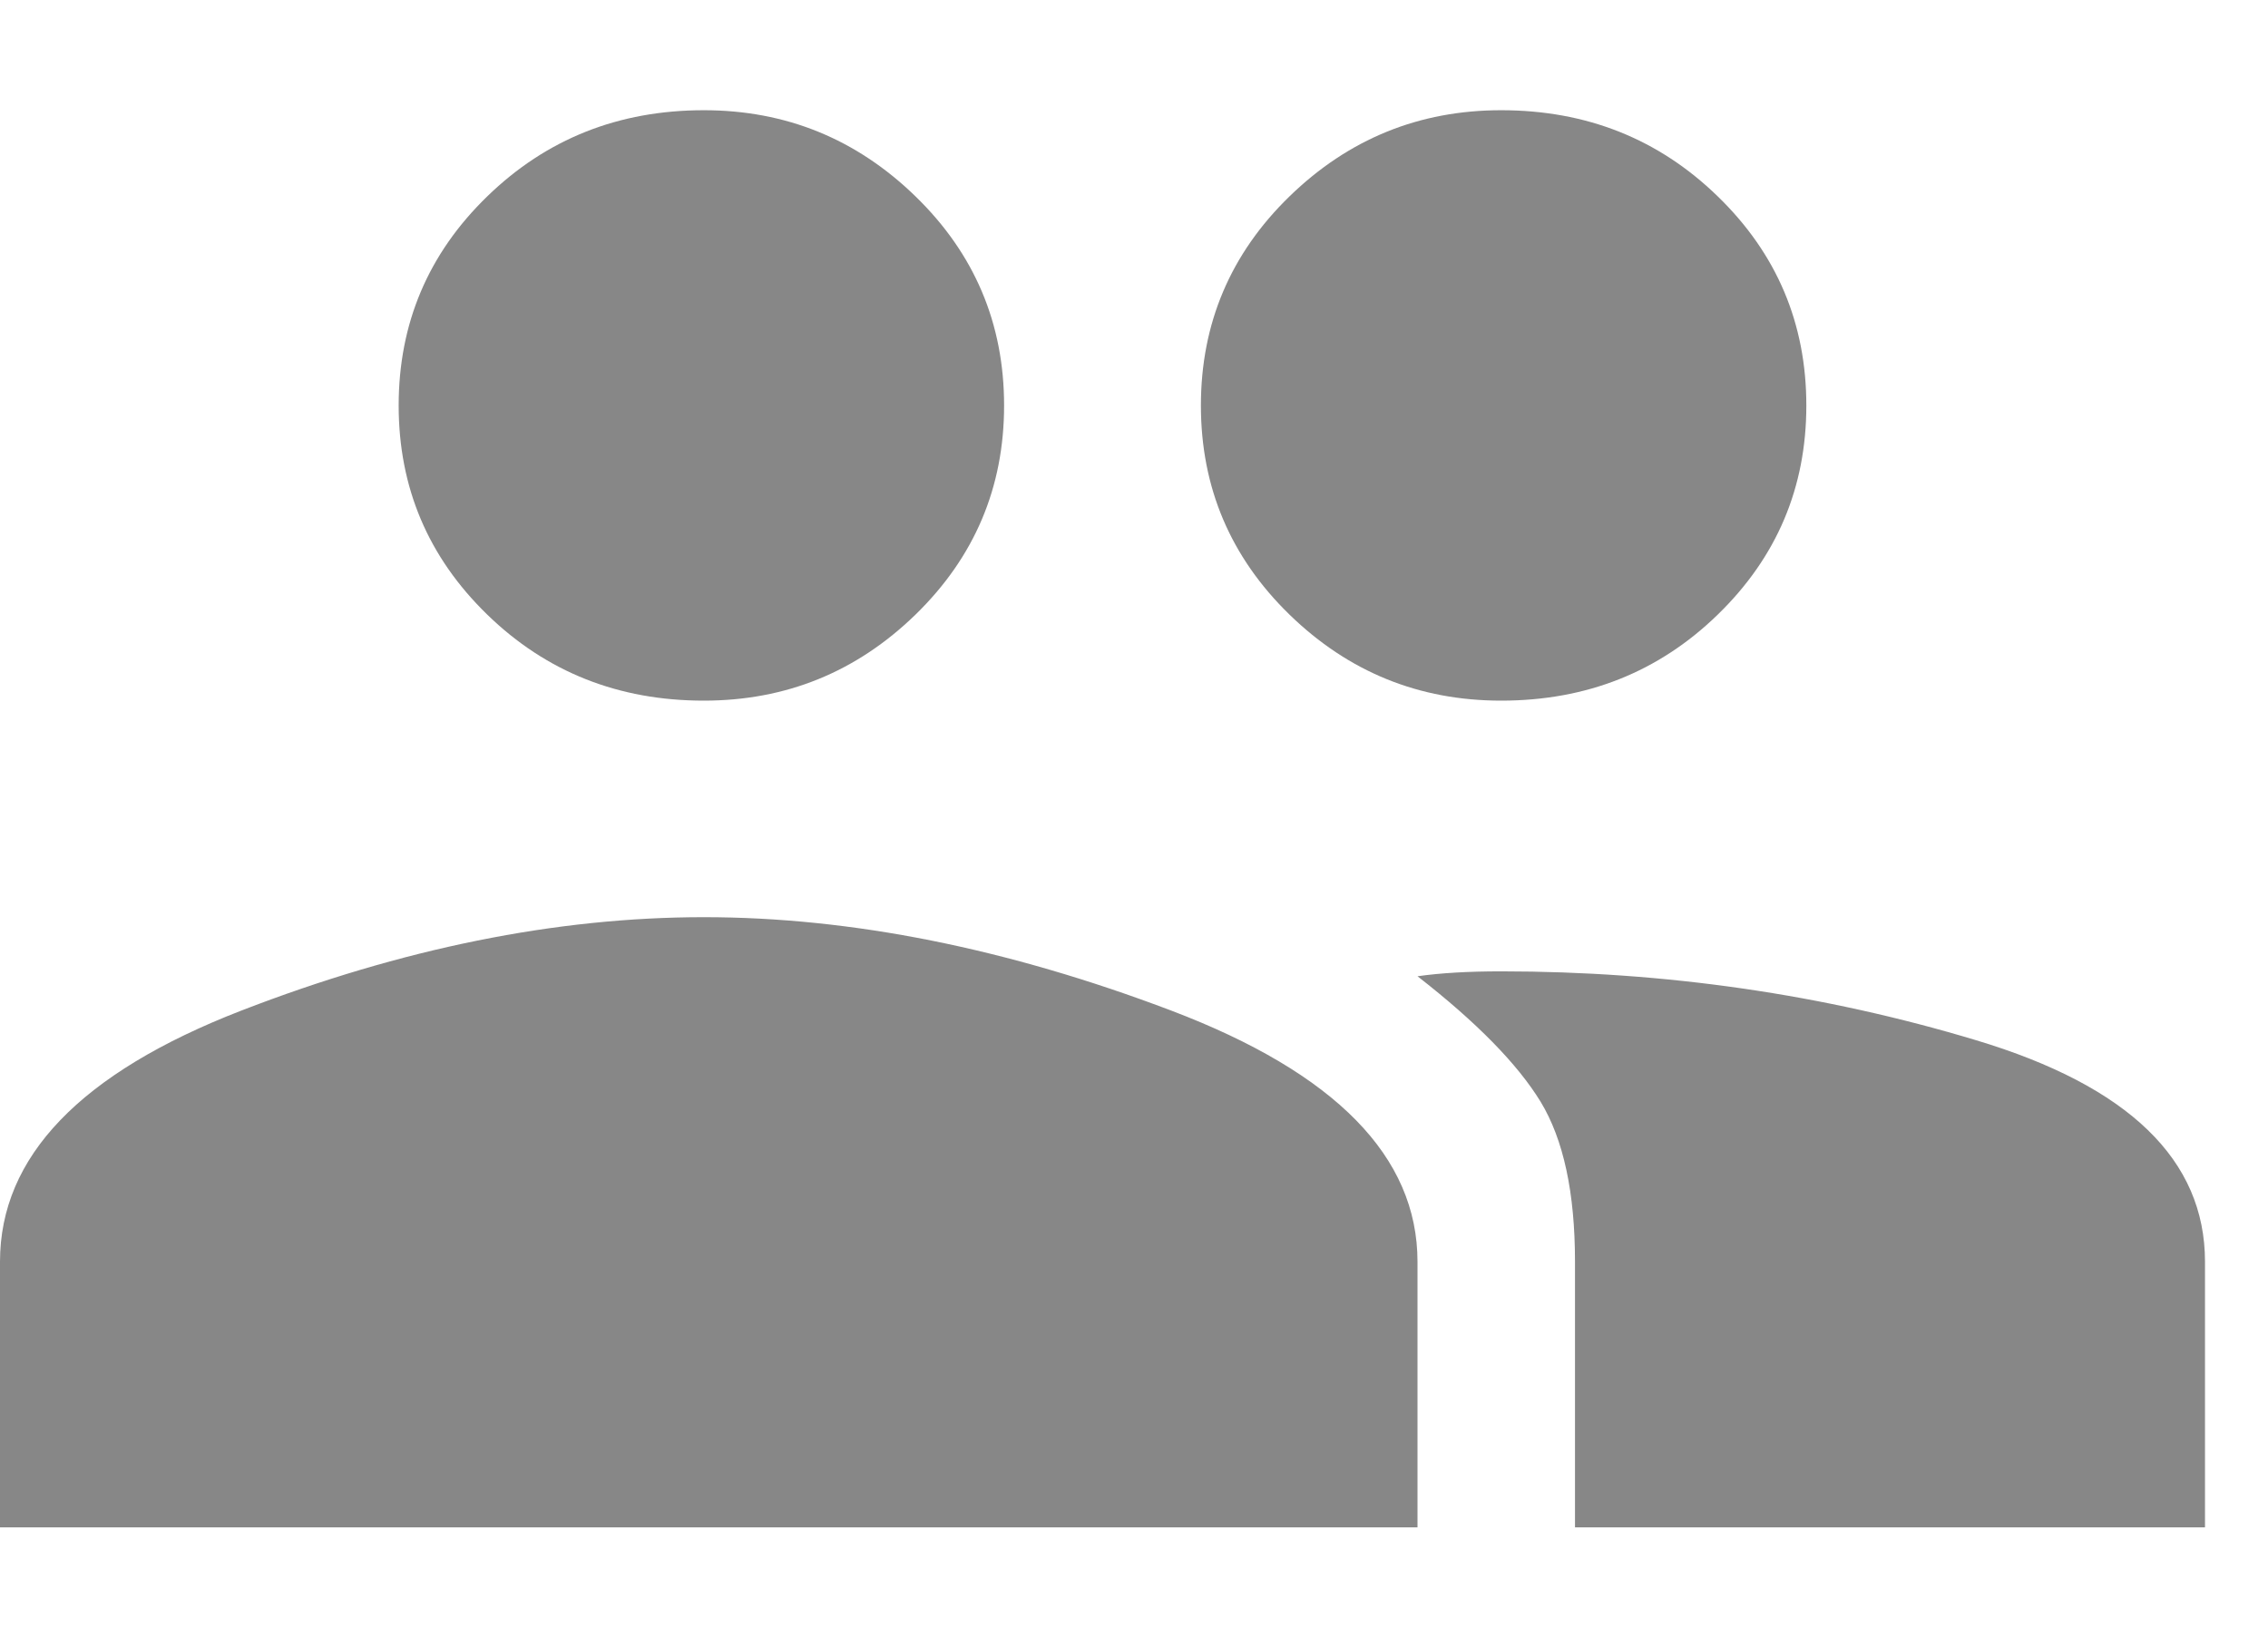 <?xml version="1.0" encoding="UTF-8"?>
<svg width="18px" height="13px" viewBox="0 0 18 13" version="1.1" xmlns="http://www.w3.org/2000/svg" xmlns:xlink="http://www.w3.org/1999/xlink">
    <!-- Generator: Sketch 46.2 (44496) - http://www.bohemiancoding.com/sketch -->
    <title>ion-android-people - Ionicons</title>
    <desc>Created with Sketch.</desc>
    <defs></defs>
    <g id="Symbols" stroke="none" stroke-width="1" fill="none" fill-rule="evenodd">
        <g id="sahabat/forum-mini-blue" transform="translate(-23, -396)" fill="#878787">
            <g id="forum-mini">
                <g id="Group-8" transform="translate(23, 392)">
                    <path d="M11.914,9.562 C11.263,9.562 10.703,9.335 10.234,8.879 C9.766,8.423 9.531,7.87 9.531,7.219 C9.531,6.568 9.766,6.014 10.234,5.559 C10.703,5.103 11.263,4.875 11.914,4.875 C12.591,4.875 13.164,5.103 13.633,5.559 C14.102,6.014 14.336,6.568 14.336,7.219 C14.336,7.87 14.102,8.423 13.633,8.879 C13.164,9.335 12.591,9.562 11.914,9.562 Z M5.586,9.562 C4.909,9.562 4.336,9.335 3.867,8.879 C3.398,8.423 3.164,7.87 3.164,7.219 C3.164,6.568 3.398,6.014 3.867,5.559 C4.336,5.103 4.909,4.875 5.586,4.875 C6.237,4.875 6.797,5.103 7.266,5.559 C7.734,6.014 7.969,6.568 7.969,7.219 C7.969,7.87 7.734,8.423 7.266,8.879 C6.797,9.335 6.237,9.562 5.586,9.562 Z M5.586,11.281 C6.758,11.281 7.995,11.529 9.297,12.023 C10.599,12.518 11.25,13.182 11.25,14.016 L11.25,16.125 L0,16.125 L0,14.016 C0,13.182 0.638,12.518 1.914,12.023 C3.19,11.529 4.414,11.281 5.586,11.281 Z M11.914,11.711 C13.216,11.711 14.473,11.893 15.684,12.258 C16.895,12.622 17.5,13.208 17.5,14.016 L17.5,16.125 L12.5,16.125 L12.5,14.016 C12.5,13.469 12.409,13.046 12.227,12.746 C12.044,12.447 11.719,12.115 11.25,11.75 C11.432,11.724 11.654,11.711 11.914,11.711 Z" id="ion-android-people---Ionicons"></path>
                </g>
            </g>
        </g>
    </g>
</svg>